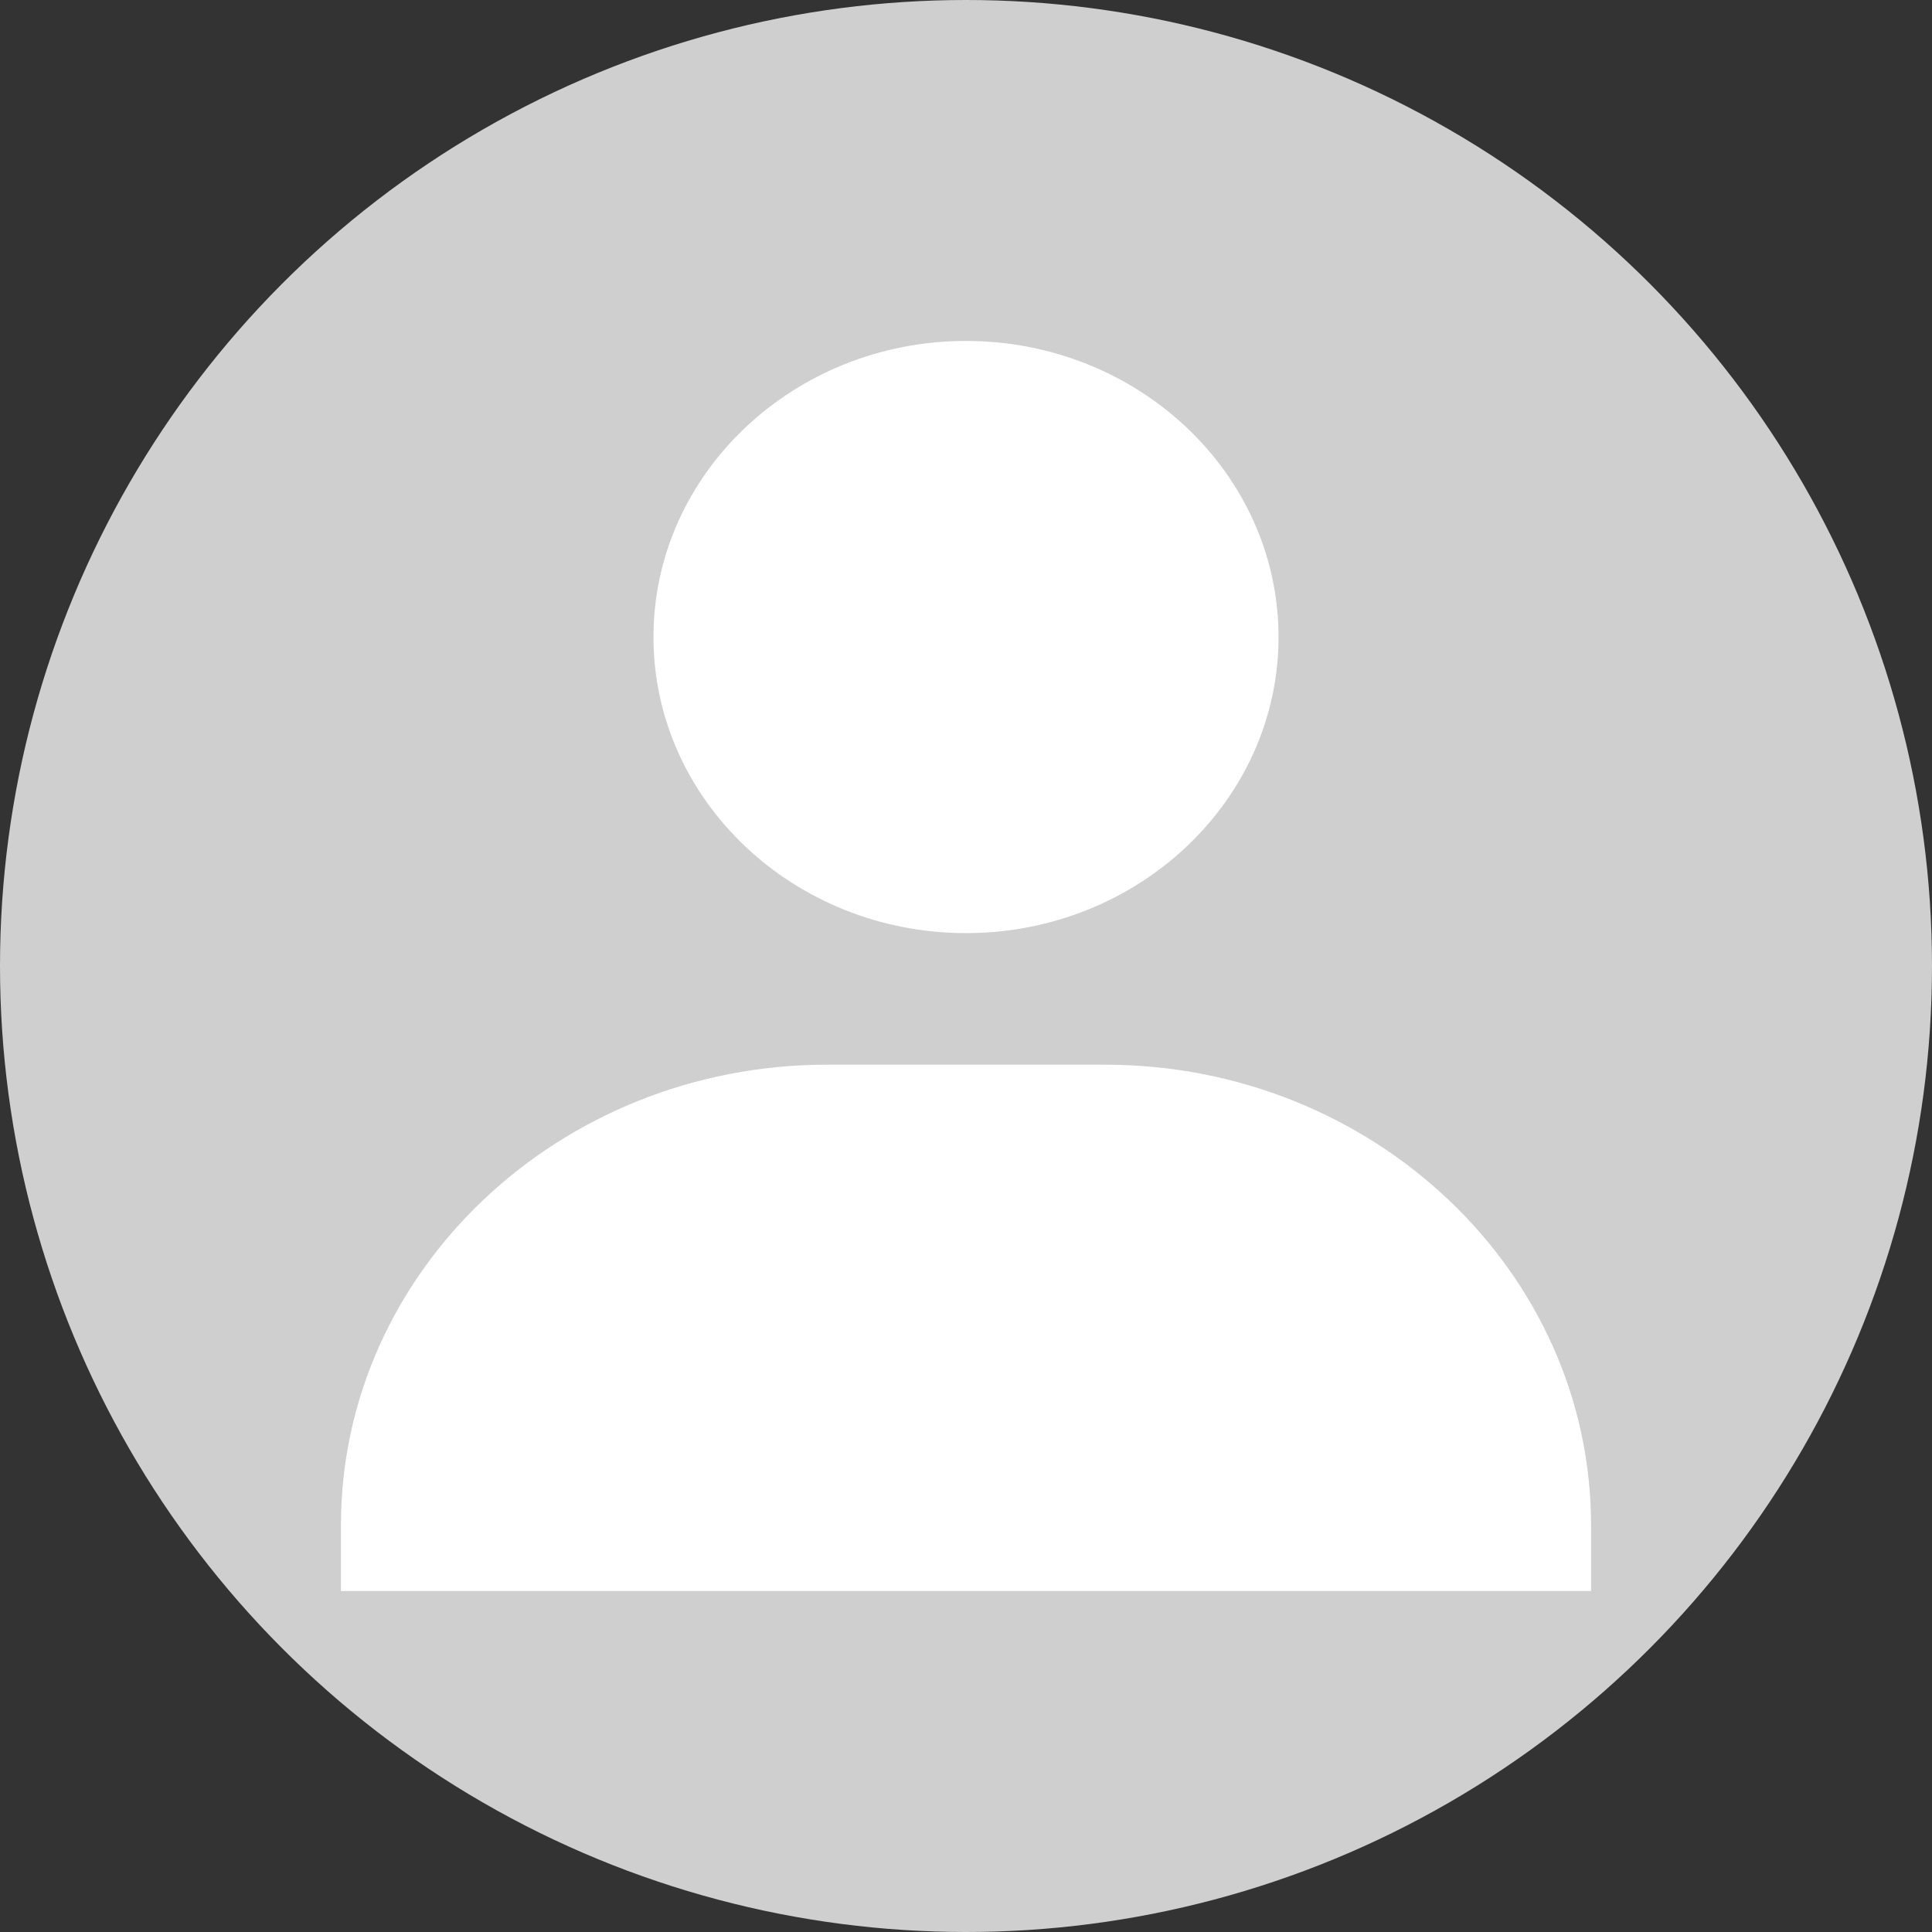 <svg width="51" height="51" viewBox="0 0 51 51" fill="none" xmlns="http://www.w3.org/2000/svg">
<rect x="0" y="0" width="51" height="51" fill="#333333" stroke="none"/>
<circle cx="25.5" cy="25.5" r="25.5" fill="#D0CFCF"/>
<path d="M17.25 16.816C17.25 21.125 20.951 24.632 25.5 24.632C30.049 24.632 33.75 21.125 33.75 16.816C33.75 12.507 30.049 9 25.5 9C20.951 9 17.25 12.507 17.25 16.816ZM40.167 42H42V40.263C42 33.561 36.242 28.105 29.167 28.105H21.833C14.757 28.105 9 33.561 9 40.263V42H40.167Z" fill="white"/>
</svg>
